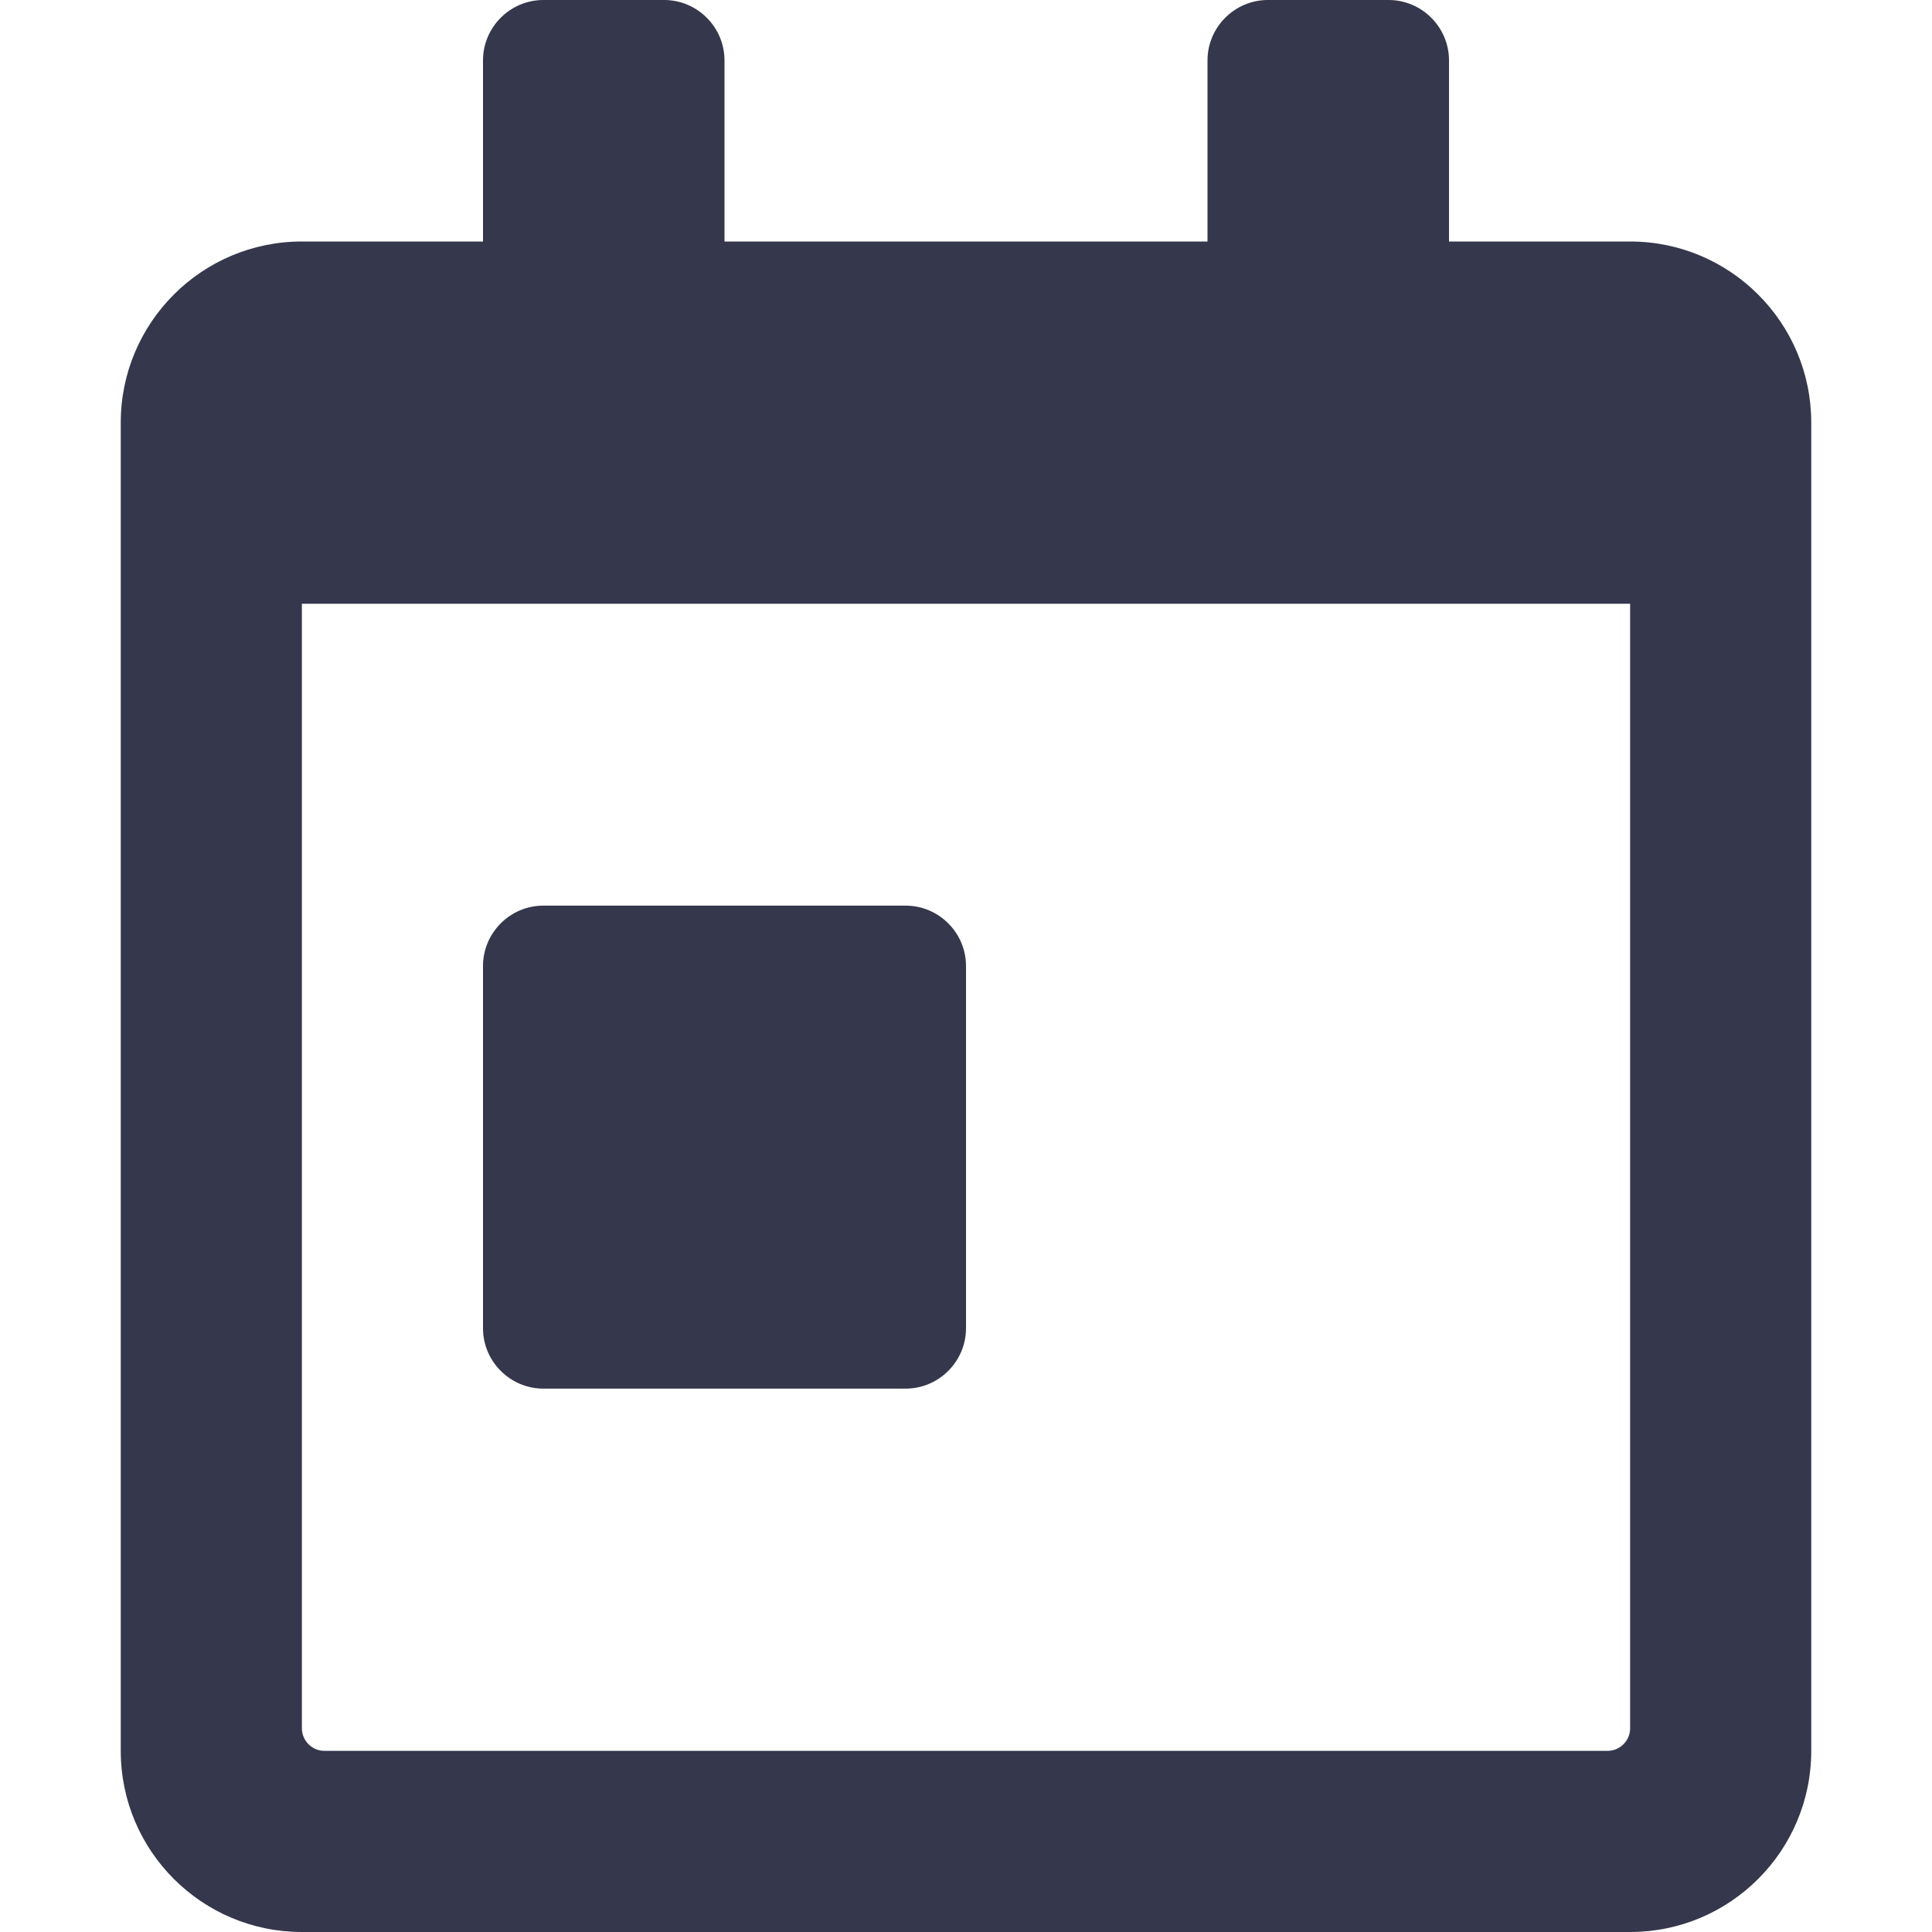 <?xml version="1.0" encoding="UTF-8"?>
<svg width="16px" height="16px" viewBox="0 0 16 16" version="1.1" xmlns="http://www.w3.org/2000/svg" xmlns:xlink="http://www.w3.org/1999/xlink">
    <title>90BD9882-126C-4B6E-9C5E-D2C48FB00697@2x</title>
    <g id="Sim-016---K5---Materials-Uses" stroke="none" stroke-width="1" fill="none" fill-rule="evenodd">
        <g id="click-to-review" transform="translate(-576, -434)">
            <g id="info-box" transform="translate(564, 328)">
                <g id="Group-3" transform="translate(12, 104)">
                    <g id="icon" transform="translate(0, 2)">
                        <polygon id="Container" points="0 0 16 0 16 16 0 16"></polygon>
                        <path d="M4.5,11.5 L7.5,11.5 C7.775,11.5 8,11.275 8,11 L8,8 C8,7.725 7.775,7.5 7.5,7.5 L4.5,7.5 C4.225,7.5 4,7.725 4,8 L4,11 C4,11.275 4.225,11.5 4.5,11.5 Z M13.5,2 L12,2 L12,0.5 C12,0.225 11.775,0 11.5,0 L10.5,0 C10.225,0 10,0.225 10,0.5 L10,2 L6,2 L6,0.5 C6,0.225 5.775,0 5.5,0 L4.5,0 C4.225,0 4,0.225 4,0.5 L4,2 L2.5,2 C1.672,2 1,2.672 1,3.5 L1,14.5 C1,15.328 1.672,16 2.5,16 L13.5,16 C14.328,16 15,15.328 15,14.5 L15,3.5 C15,2.672 14.328,2 13.5,2 Z M13.5,14.312 C13.5,14.416 13.416,14.5 13.312,14.5 L2.688,14.5 C2.584,14.5 2.5,14.416 2.5,14.312 L2.5,5 L13.5,5 L13.5,14.312 Z" id="Shape" fill="#35374C" fill-rule="nonzero"></path>
                    </g>
                </g>
            </g>
        </g>
    </g>
</svg>